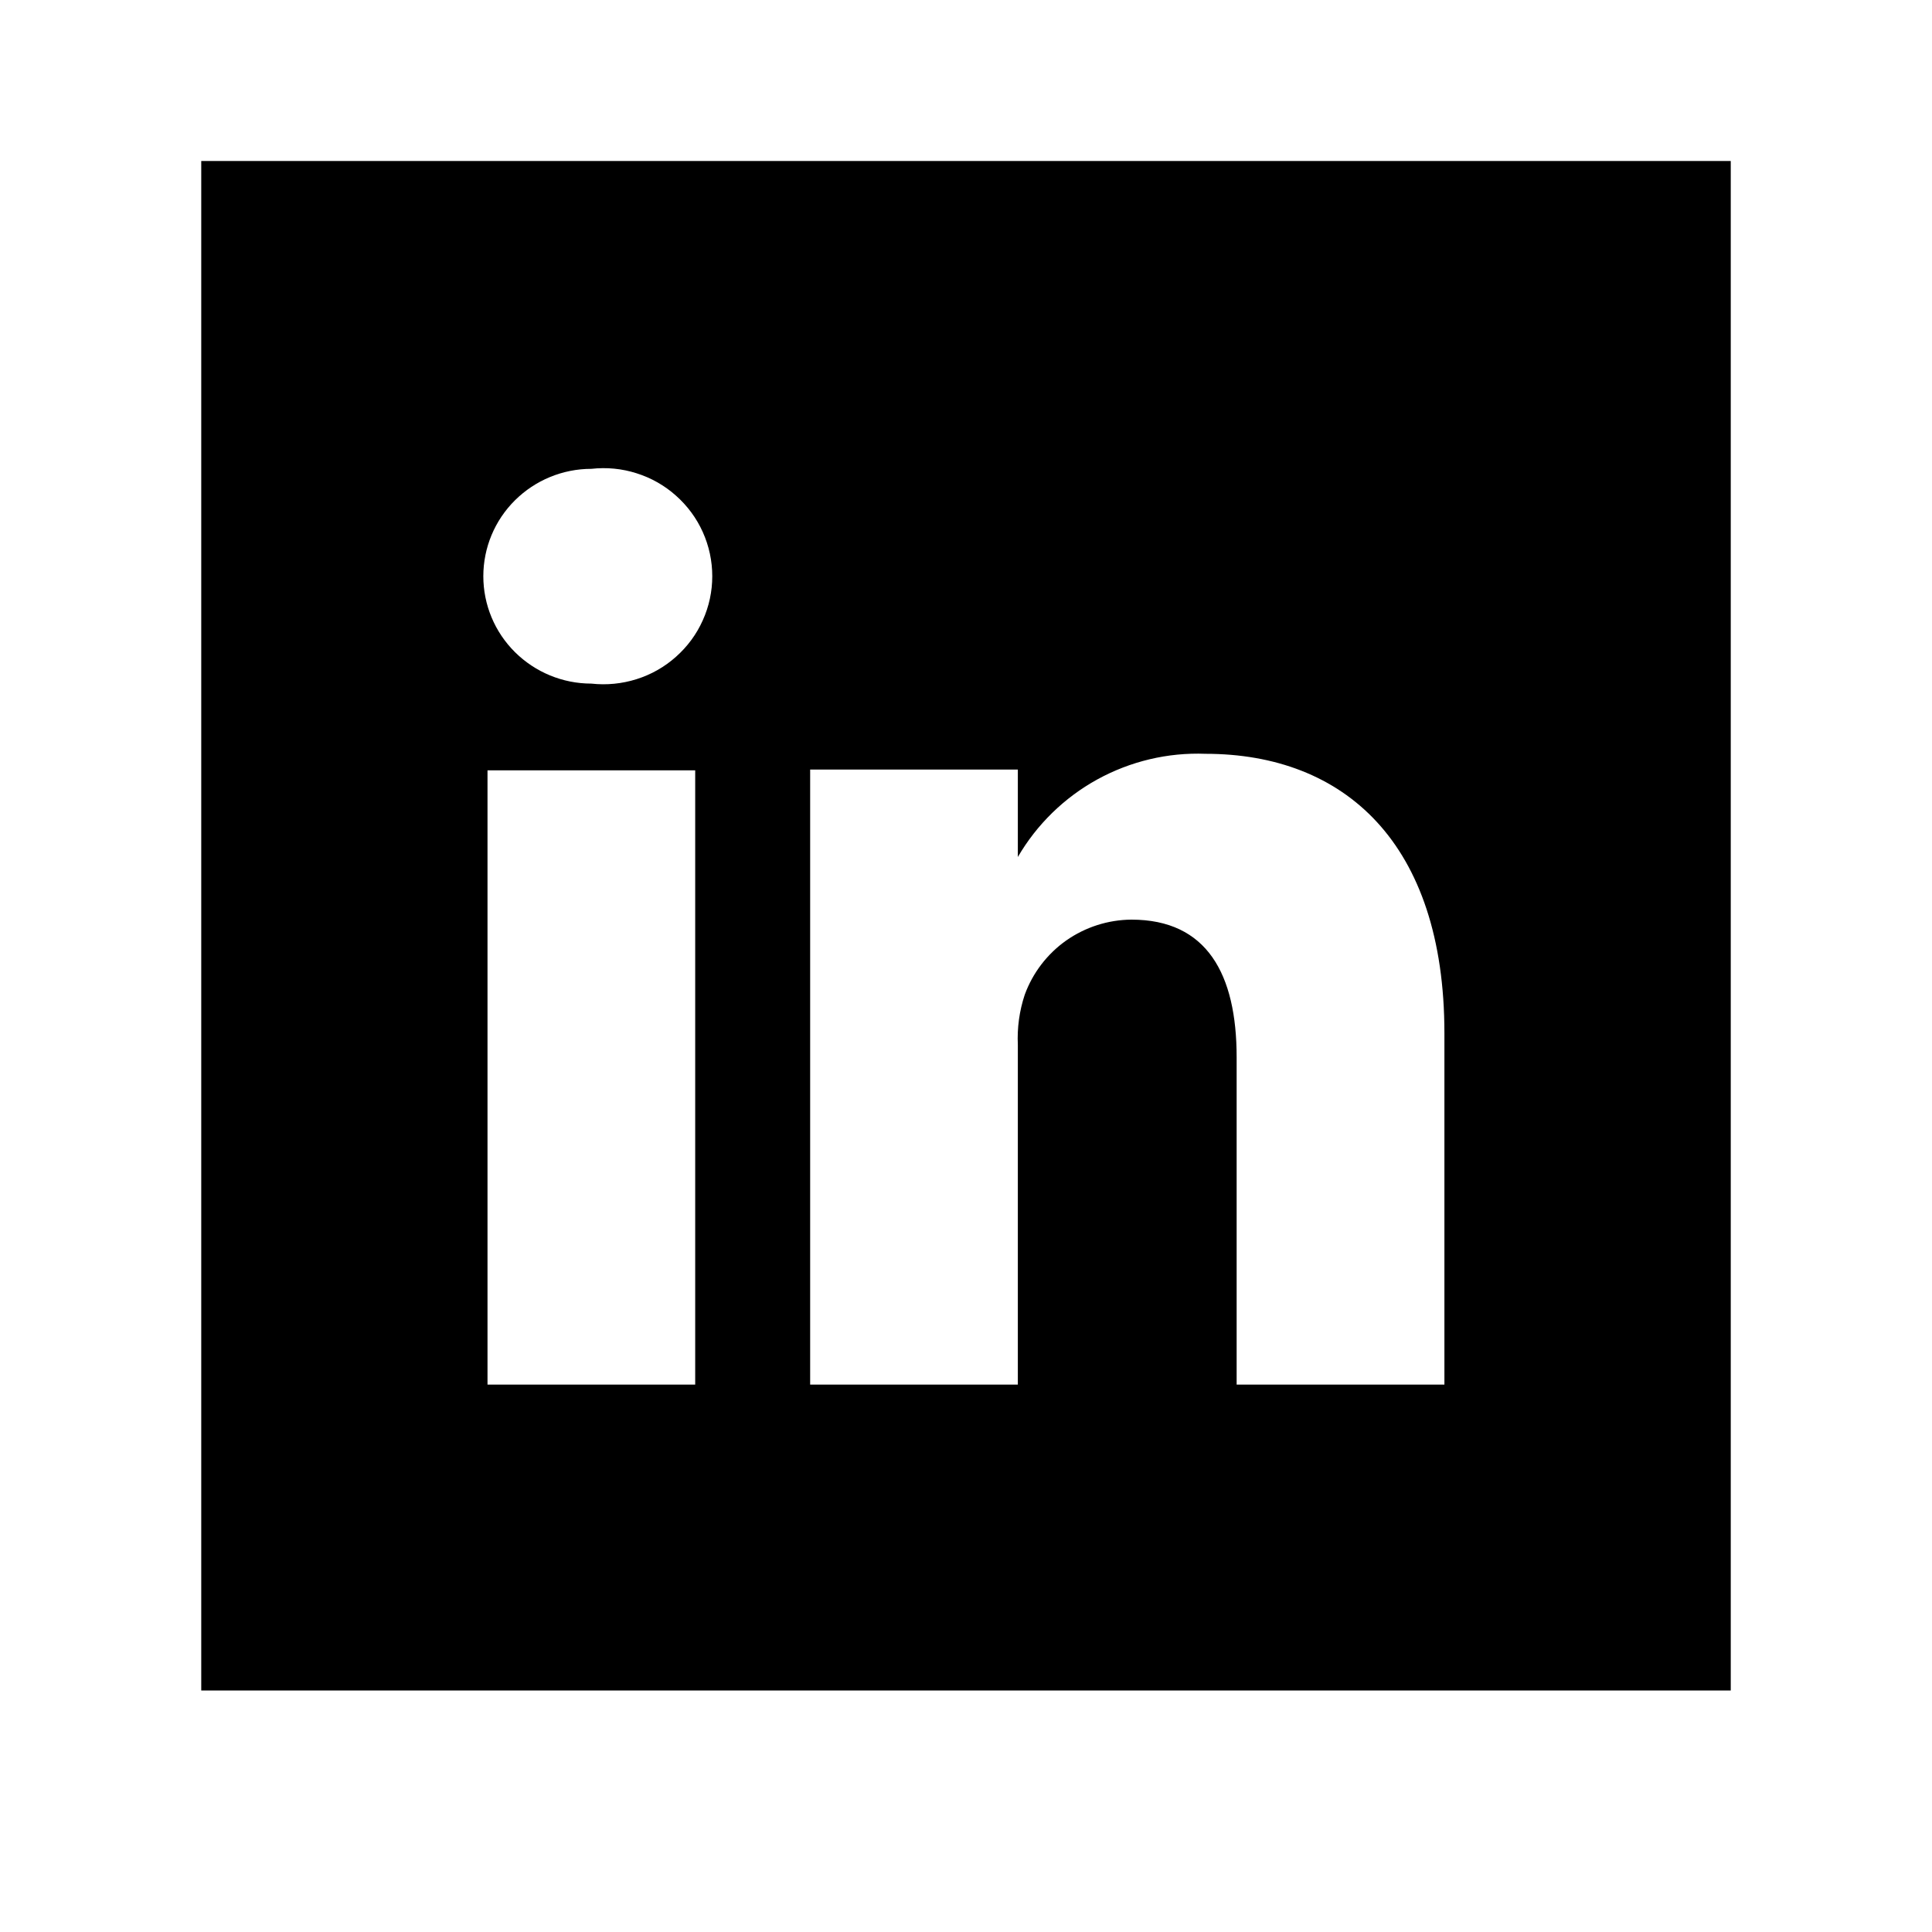 <svg width="24" height="24" viewBox="0 0 24 24" fill="none" xmlns="http://www.w3.org/2000/svg">
<path d="M19.285 2.951H4.714C4.55 2.949 4.387 2.979 4.235 3.039C4.083 3.099 3.944 3.189 3.827 3.302C3.709 3.416 3.615 3.551 3.551 3.701C3.486 3.85 3.451 4.011 3.449 4.174V18.828C3.451 18.991 3.486 19.152 3.551 19.302C3.615 19.451 3.709 19.587 3.827 19.7C3.944 19.814 4.083 19.903 4.235 19.963C4.387 20.023 4.55 20.053 4.714 20.051H19.285C19.449 20.053 19.611 20.023 19.763 19.963C19.916 19.903 20.054 19.814 20.172 19.7C20.289 19.587 20.383 19.451 20.448 19.302C20.512 19.152 20.547 18.991 20.549 18.828V4.174C20.547 4.011 20.512 3.85 20.448 3.701C20.383 3.551 20.289 3.416 20.172 3.302C20.054 3.189 19.916 3.099 19.763 3.039C19.611 2.979 19.449 2.949 19.285 2.951ZM8.636 17.264H6.056V9.569H8.636V17.264ZM7.346 8.492C6.99 8.492 6.649 8.351 6.397 8.101C6.145 7.851 6.004 7.512 6.004 7.158C6.004 6.804 6.145 6.465 6.397 6.215C6.649 5.965 6.99 5.824 7.346 5.824C7.535 5.803 7.726 5.821 7.907 5.879C8.089 5.936 8.256 6.031 8.397 6.157C8.539 6.283 8.653 6.437 8.73 6.609C8.808 6.782 8.848 6.969 8.848 7.158C8.848 7.347 8.808 7.534 8.73 7.706C8.653 7.879 8.539 8.033 8.397 8.159C8.256 8.285 8.089 8.38 7.907 8.437C7.726 8.494 7.535 8.513 7.346 8.492ZM17.943 17.264H15.362V13.134C15.362 12.1 14.993 11.424 14.055 11.424C13.765 11.426 13.482 11.517 13.245 11.683C13.009 11.85 12.829 12.085 12.73 12.356C12.663 12.557 12.634 12.769 12.644 12.98V17.255H10.064C10.064 17.255 10.064 10.261 10.064 9.56H12.644V10.646C12.879 10.242 13.22 9.909 13.63 9.683C14.041 9.457 14.506 9.346 14.975 9.364C16.696 9.364 17.943 10.467 17.943 12.835V17.264Z" fill="black"/>
<path fill-rule="evenodd" clip-rule="evenodd" d="M21.5 2H2.5V21H21.5V2ZM19.604 3.9H4.404V17.2H19.604V3.9Z" fill="black"/>
</svg>
